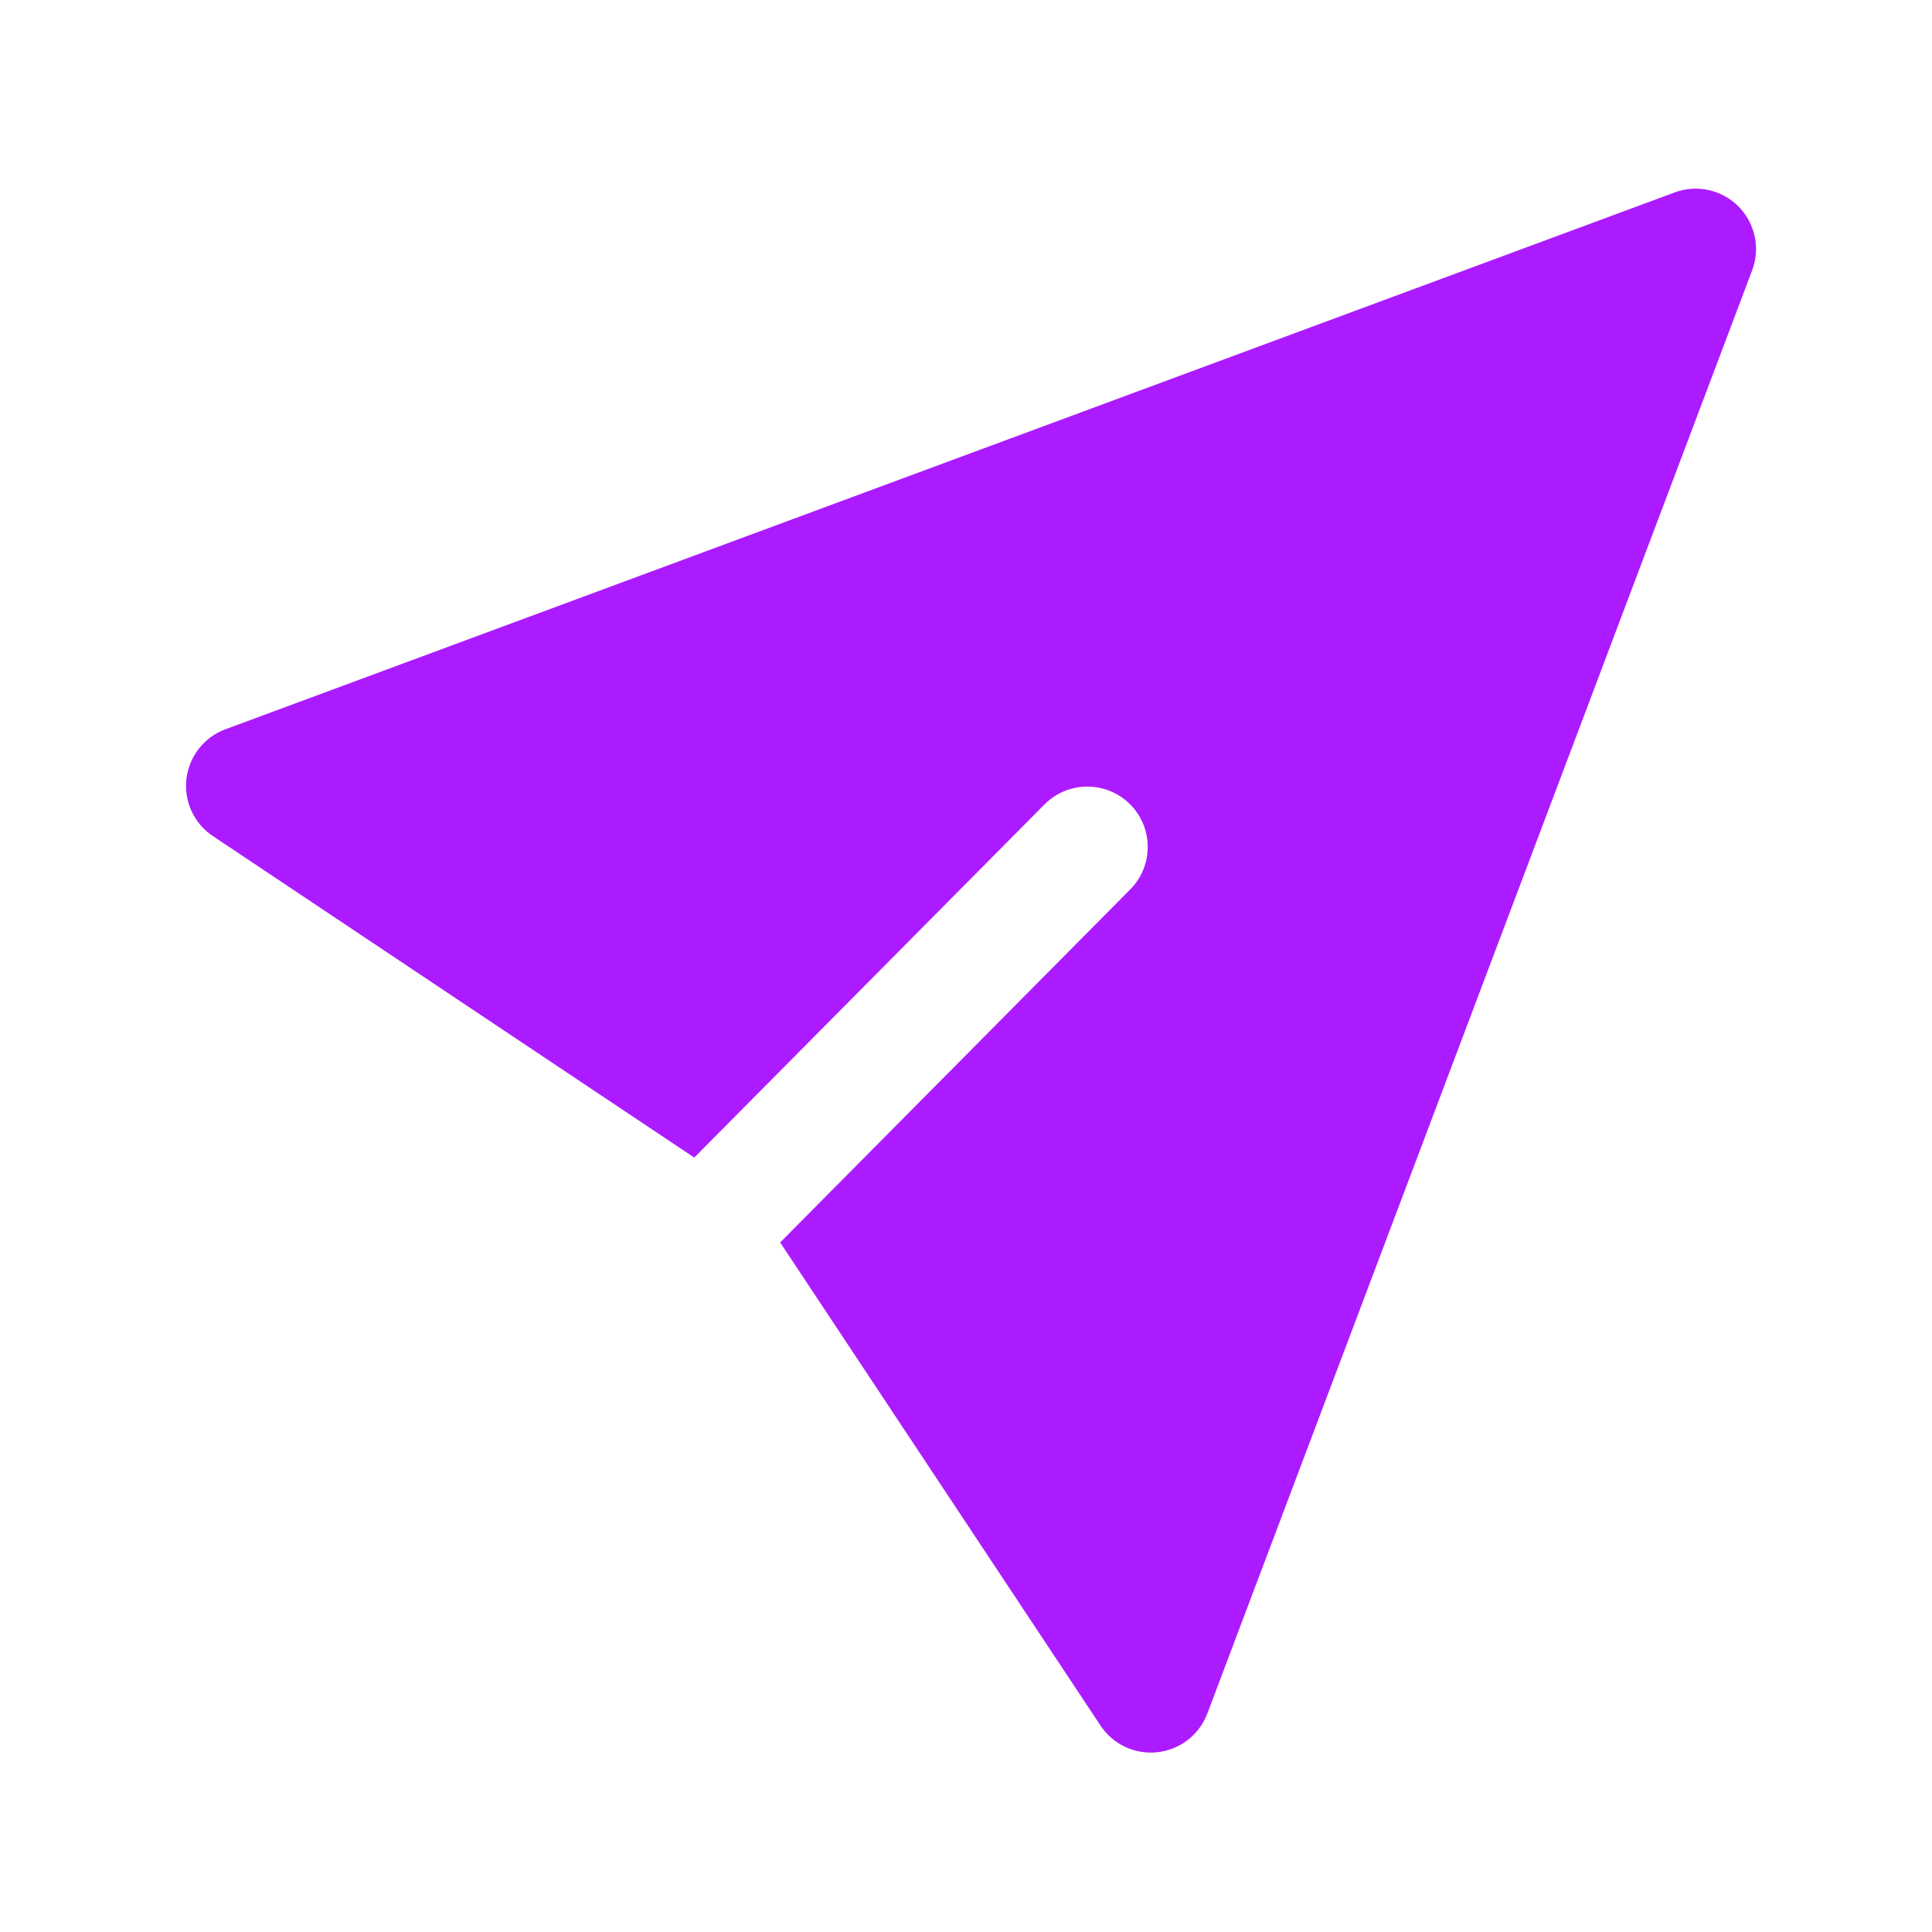 <!DOCTYPE svg PUBLIC "-//W3C//DTD SVG 1.1//EN" "http://www.w3.org/Graphics/SVG/1.1/DTD/svg11.dtd">
<!-- Uploaded to: SVG Repo, www.svgrepo.com, Transformed by: SVG Repo Mixer Tools -->
<svg fill="#ac1bff" width="800px" height="800px" viewBox="0 0 32 32" style="fill-rule:evenodd;clip-rule:evenodd;stroke-linejoin:round;stroke-miterlimit:2;" version="1.1" xml:space="preserve" xmlns="http://www.w3.org/2000/svg" xmlns:serif="http://www.serif.com/" xmlns:xlink="http://www.w3.org/1999/xlink">
<g id="SVGRepo_bgCarrier" stroke-width="0"/>
<g id="SVGRepo_tracerCarrier" stroke-linecap="round" stroke-linejoin="round"/>
<g id="SVGRepo_iconCarrier">
<path d="M11.499,19.173l5.801,-5.849c0.389,-0.392 1.022,-0.394 1.414,-0.006c0.392,0.389 0.395,1.022 0.006,1.414l-5.798,5.847l5.306,8.002c0.207,0.313 0.572,0.483 0.945,0.441c0.373,-0.042 0.691,-0.289 0.824,-0.64l9.024,-23.904c0.138,-0.366 0.05,-0.78 -0.226,-1.058c-0.276,-0.278 -0.689,-0.369 -1.057,-0.233l-24.004,8.892c-0.353,0.13 -0.602,0.448 -0.646,0.821c-0.044,0.373 0.125,0.74 0.438,0.948l7.973,5.325Z"/>
<g id="Icon"/>
</g>
</svg>